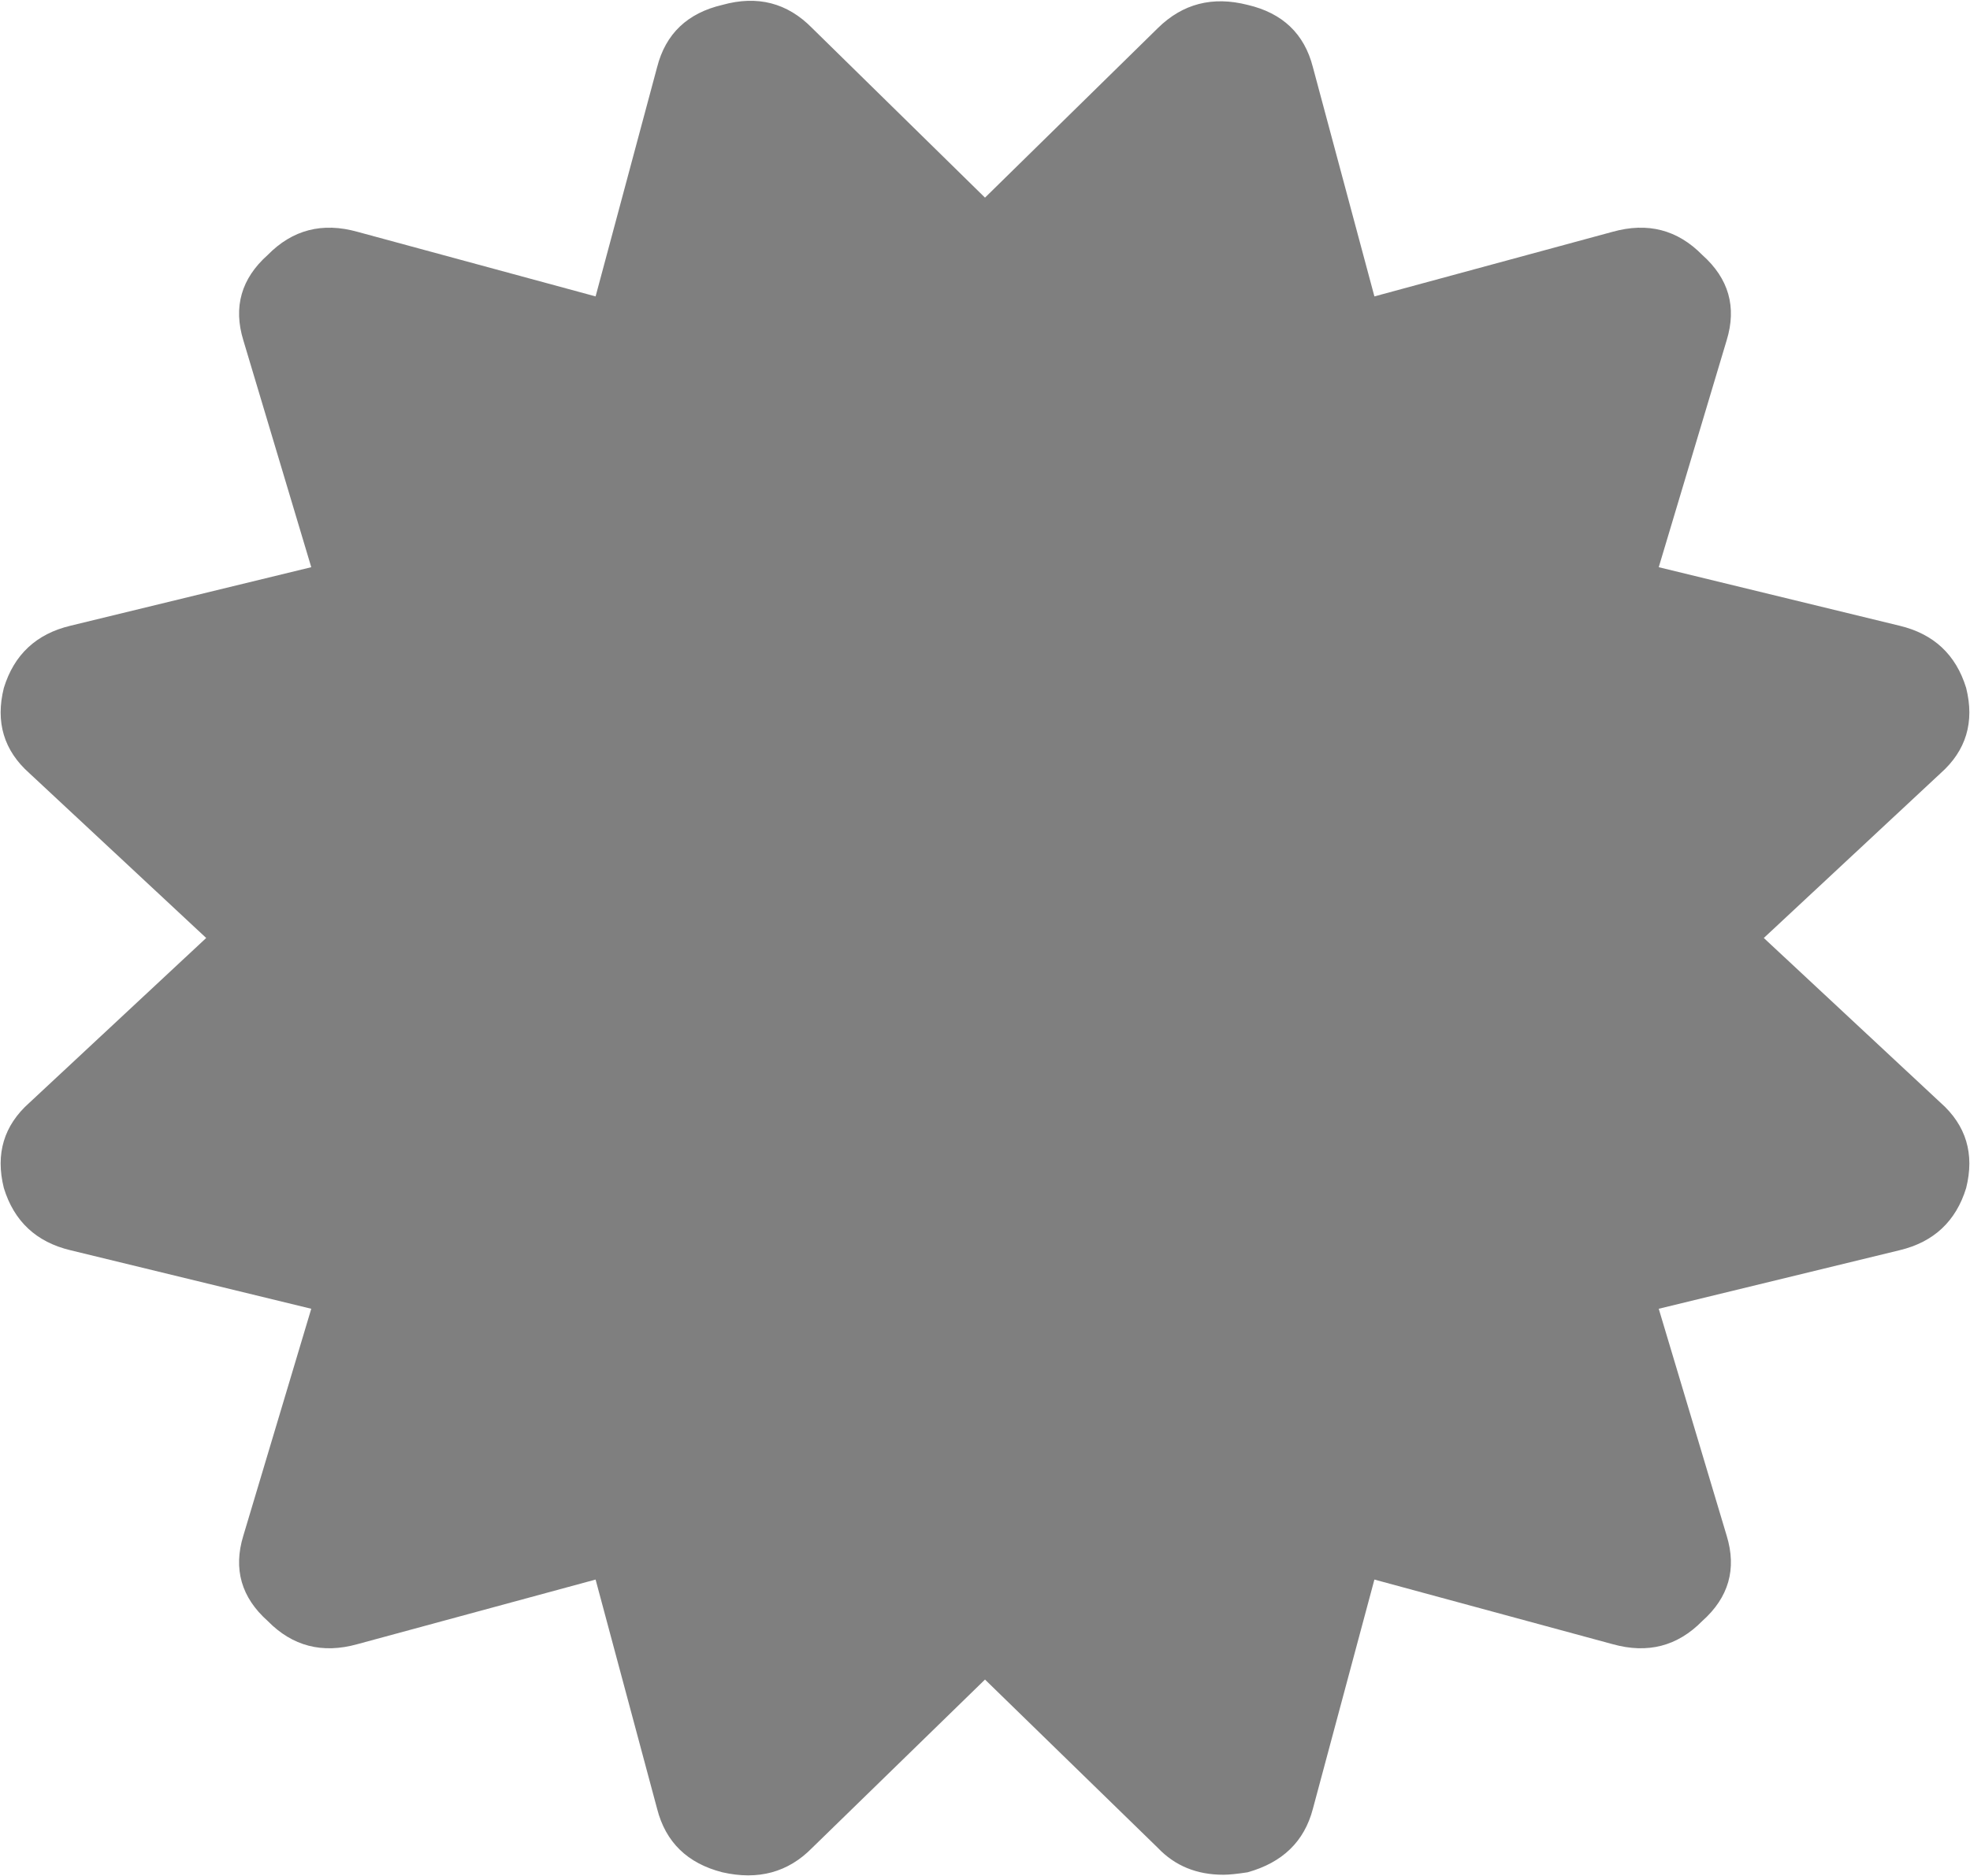 ﻿<?xml version="1.0" encoding="utf-8"?>
<svg version="1.1" xmlns:xlink="http://www.w3.org/1999/xlink" width="21px" height="20px" xmlns="http://www.w3.org/2000/svg">
  <g transform="matrix(1 0 0 1 -295 -82 )">
    <path d="M 20.686 8.244  L 18.802 10  L 20.686 11.756  C 20.959 11.998  21.05 12.302  20.959 12.666  C 20.85 13.021  20.613 13.242  20.249 13.329  L 17.682 13.953  L 18.406 16.372  C 18.515 16.727  18.428 17.031  18.146 17.282  C 17.882 17.551  17.564 17.633  17.191 17.529  L 14.651 16.84  L 13.995 19.285  C 13.904 19.632  13.672 19.857  13.299 19.961  C 13.19 19.978  13.103 19.987  13.04 19.987  C 12.757 19.987  12.525 19.892  12.343 19.701  L 10.5 17.906  L 8.657 19.701  C 8.402 19.961  8.083 20.048  7.701 19.961  C 7.328 19.866  7.096 19.64  7.005 19.285  L 6.349 16.84  L 3.809 17.529  C 3.436 17.633  3.118 17.551  2.854 17.282  C 2.572 17.031  2.485 16.727  2.594 16.372  L 3.318 13.953  L 0.751 13.329  C 0.387 13.242  0.15 13.021  0.041 12.666  C -0.05 12.302  0.041 11.998  0.314 11.756  L 2.198 10  L 0.314 8.244  C 0.041 8.002  -0.05 7.698  0.041 7.334  C 0.15 6.979  0.387 6.758  0.751 6.671  L 3.318 6.047  L 2.594 3.628  C 2.485 3.273  2.572 2.969  2.854 2.718  C 3.118 2.449  3.436 2.367  3.809 2.471  L 6.349 3.16  L 7.005 0.715  C 7.096 0.36  7.328 0.139  7.701 0.052  C 8.074 -0.052  8.393 0.03  8.657 0.299  L 10.5 2.107  L 12.343 0.299  C 12.607 0.039  12.926 -0.043  13.299 0.052  C 13.672 0.139  13.904 0.36  13.995 0.715  L 14.651 3.16  L 17.191 2.471  C 17.564 2.367  17.882 2.449  18.146 2.718  C 18.428 2.969  18.515 3.273  18.406 3.628  L 17.682 6.047  L 20.249 6.671  C 20.613 6.758  20.85 6.979  20.959 7.334  C 21.05 7.698  20.959 8.002  20.686 8.244  Z " fill-rule="nonzero" fill="#7f7f7f" stroke="none" transform="matrix(1 0 0 1 295 82 )" />
  </g>
</svg>